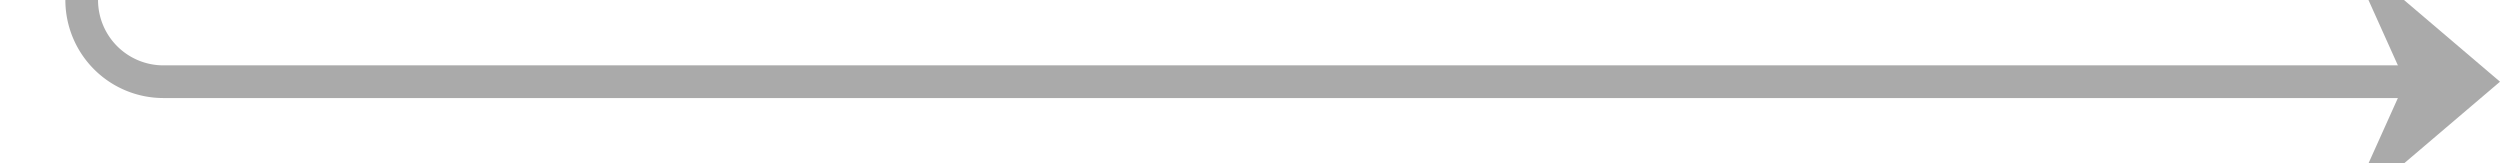 ﻿<?xml version="1.0" encoding="utf-8"?>
<svg version="1.1" xmlns:xlink="http://www.w3.org/1999/xlink" width="153px" height="10px" preserveAspectRatio="xMinYMid meet" viewBox="1315 673  153 8" xmlns="http://www.w3.org/2000/svg">
  <path d="M 1320 602  L 1320 672  A 5 5 0 0 0 1325 677 L 1466 677  " stroke-width="2" stroke="#aaaaaa" fill="none" />
  <path d="M 1320 600  A 3.5 3.5 0 0 0 1316.5 603.5 A 3.5 3.5 0 0 0 1320 607 A 3.5 3.5 0 0 0 1323.5 603.5 A 3.5 3.5 0 0 0 1320 600 Z M 1458.6 685  L 1468 677  L 1458.6 669  L 1462.2 677  L 1458.6 685  Z " fill-rule="nonzero" fill="#aaaaaa" stroke="none" />
</svg>